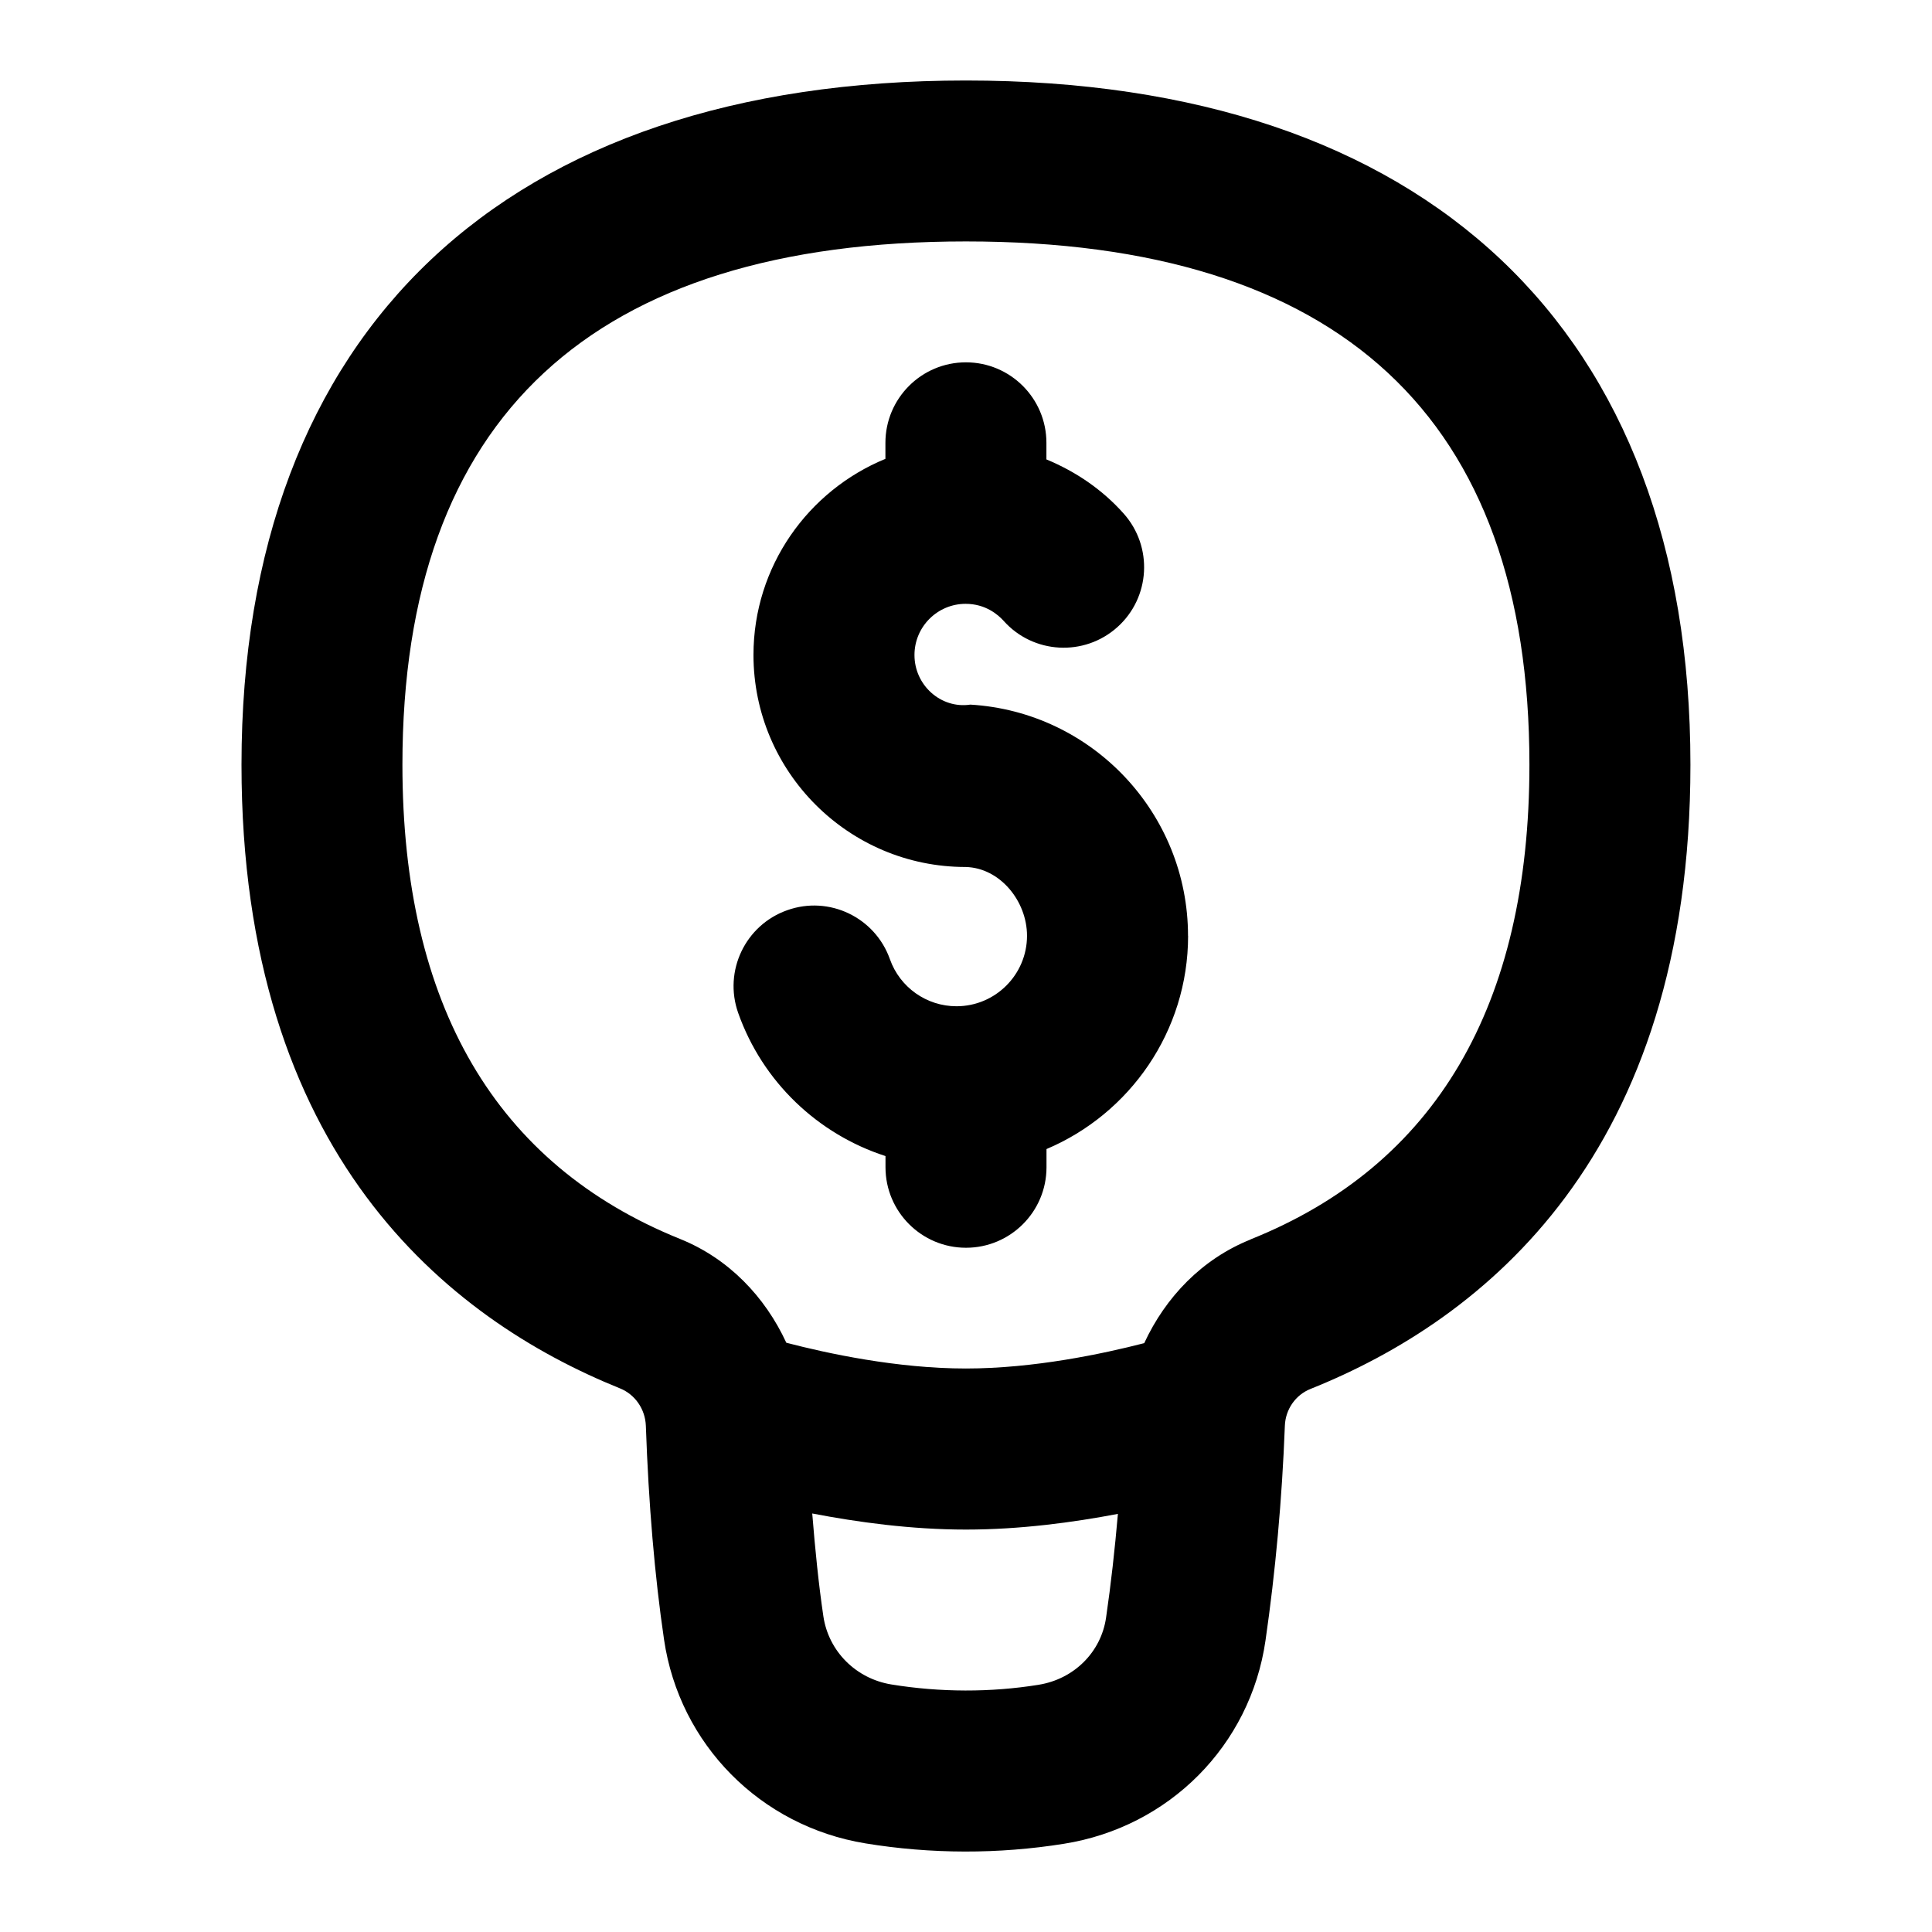 <svg id="Layer_1" viewBox="0 0 24 24" xmlns="http://www.w3.org/2000/svg" data-name="Layer 1"><path d="m12 1c-5.72 0-9 3.098-9 8.5 0 4.835 2.557 6.881 4.702 7.747.188.076.313.258.321.464.034.975.11 1.869.226 2.657.191 1.3 1.196 2.317 2.501 2.531.814.134 1.656.135 2.467.005 1.308-.208 2.314-1.222 2.503-2.522.124-.856.206-1.755.241-2.672.008-.203.133-.382.318-.456 2.153-.862 4.72-2.908 4.72-7.754 0-5.402-3.28-8.5-9-8.5zm.902 19.929c-.596.096-1.222.095-1.829-.004-.441-.072-.781-.413-.845-.848-.058-.393-.102-.824-.138-1.276.561.108 1.229.2 1.91.2.672 0 1.331-.089 1.887-.195-.038.439-.086.871-.147 1.289-.062.429-.399.764-.839.834zm2.634-5.532c-.604.242-1.057.716-1.322 1.288-.512.132-1.371.315-2.215.315-.854 0-1.721-.187-2.231-.32-.264-.571-.716-1.046-1.319-1.289-2.289-.923-3.45-2.905-3.45-5.892 0-4.313 2.355-6.5 7-6.5s7 2.187 7 6.5c0 2.993-1.166 4.977-3.464 5.897zm-.777-3.773c0 1.19-.727 2.214-1.759 2.65v.226c0 .552-.448 1-1 1s-1-.448-1-1v-.139c-.838-.271-1.526-.919-1.83-1.778-.184-.521.089-1.092.609-1.276.521-.186 1.092.089 1.276.609.124.35.456.584.827.584.483 0 .876-.393.876-.876 0-.428-.334-.844-.763-.854-1.453 0-2.635-1.182-2.635-2.634 0-1.1.679-2.042 1.639-2.436v-.199c0-.552.448-1 1-1s1 .448 1 1v.206c.362.15.693.373.959.672.368.412.333 1.044-.078 1.412-.412.369-1.045.333-1.412-.078-.071-.079-.227-.212-.473-.212-.35 0-.635.285-.635.635-.001.376.329.672.694.617 1.516.09 2.704 1.352 2.704 2.872z"/></svg>